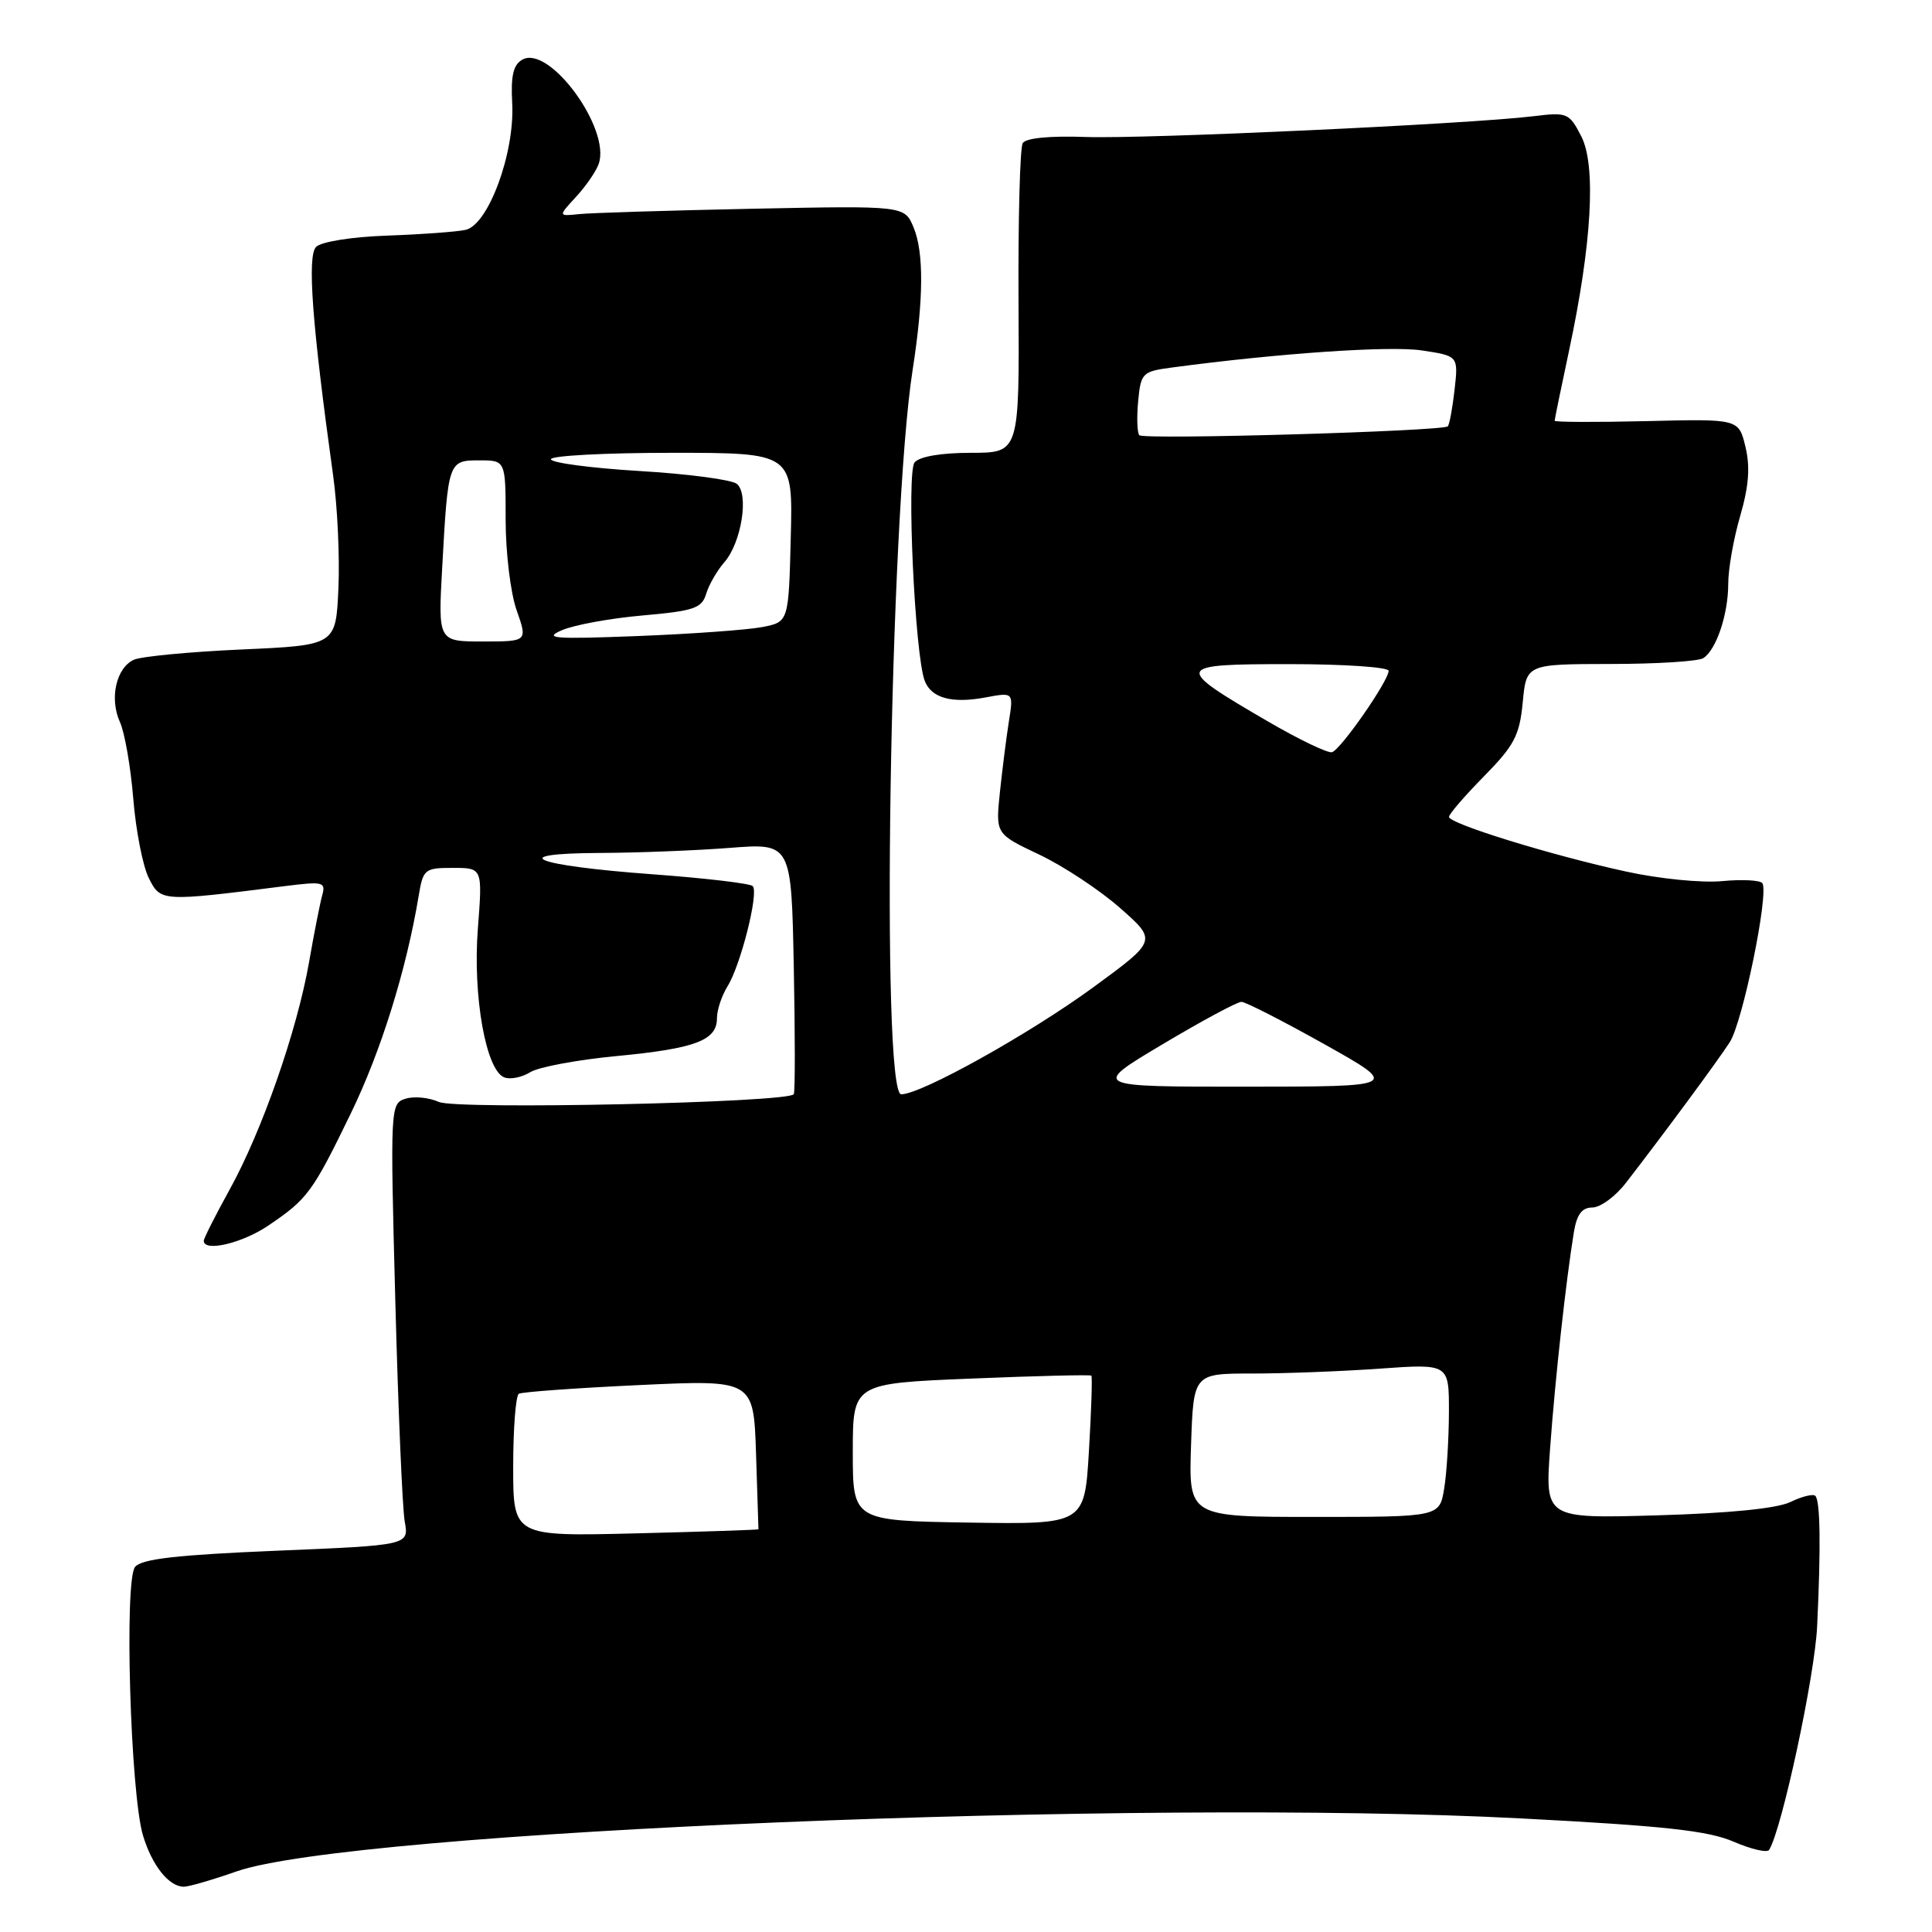 <?xml version="1.0" encoding="UTF-8" standalone="no"?>
<!DOCTYPE svg PUBLIC "-//W3C//DTD SVG 1.1//EN" "http://www.w3.org/Graphics/SVG/1.1/DTD/svg11.dtd" >
<svg xmlns="http://www.w3.org/2000/svg" xmlns:xlink="http://www.w3.org/1999/xlink" version="1.1" viewBox="0 0 256 256">
 <g >
 <path fill="currentColor"
d=" M 31.32 247.98 C 46.55 242.63 151.12 238.31 201.54 240.95 C 220.55 241.94 226.37 242.58 229.73 244.04 C 232.06 245.05 234.17 245.53 234.42 245.12 C 236.11 242.39 240.47 222.10 240.78 215.50 C 241.28 204.97 241.20 198.87 240.54 198.21 C 240.25 197.92 238.77 198.28 237.25 199.02 C 235.48 199.88 229.19 200.51 219.61 200.79 C 204.72 201.22 204.72 201.22 205.40 191.86 C 206.07 182.63 207.51 169.60 208.55 163.25 C 208.94 160.90 209.62 160.00 211.00 160.00 C 212.05 160.00 214.05 158.54 215.43 156.75 C 220.56 150.12 227.55 140.65 229.20 138.10 C 230.91 135.47 234.40 118.46 233.53 117.04 C 233.27 116.63 230.88 116.50 228.22 116.75 C 225.50 117.01 219.87 116.45 215.44 115.48 C 205.53 113.32 192.00 109.14 192.00 108.24 C 192.00 107.87 194.09 105.45 196.64 102.86 C 200.65 98.78 201.35 97.46 201.77 93.07 C 202.25 88.00 202.25 88.00 213.38 87.98 C 219.49 87.98 225.03 87.63 225.69 87.21 C 227.42 86.11 229.00 81.40 229.00 77.34 C 229.00 75.40 229.71 71.35 230.59 68.35 C 231.73 64.42 231.92 61.86 231.28 59.20 C 230.39 55.50 230.39 55.50 218.20 55.80 C 211.49 55.96 206.00 55.94 206.00 55.75 C 206.00 55.56 206.86 51.38 207.91 46.45 C 210.93 32.31 211.52 21.91 209.52 18.05 C 207.93 14.96 207.67 14.85 203.18 15.40 C 194.68 16.44 151.64 18.43 143.85 18.15 C 139.11 17.98 135.94 18.29 135.52 18.96 C 135.15 19.56 134.90 29.04 134.96 40.03 C 135.07 60.00 135.07 60.00 128.66 60.00 C 124.70 60.00 121.84 60.49 121.19 61.27 C 120.10 62.58 121.22 86.80 122.53 90.21 C 123.41 92.51 126.14 93.25 130.61 92.41 C 134.30 91.72 134.30 91.72 133.68 95.61 C 133.34 97.75 132.81 101.97 132.49 105.00 C 131.92 110.50 131.92 110.50 137.71 113.24 C 140.89 114.75 145.71 117.93 148.41 120.31 C 153.32 124.63 153.32 124.63 144.91 130.79 C 136.45 136.98 122.07 145.00 119.42 145.00 C 116.69 145.00 117.89 68.50 120.93 49.00 C 122.39 39.64 122.43 33.46 121.06 30.15 C 119.86 27.25 119.86 27.25 99.68 27.66 C 88.58 27.89 78.25 28.21 76.73 28.37 C 73.95 28.66 73.95 28.66 76.33 26.08 C 77.64 24.66 78.99 22.70 79.33 21.72 C 80.97 17.07 72.79 5.90 69.22 7.90 C 68.01 8.57 67.67 10.04 67.87 13.69 C 68.22 20.28 64.70 29.82 61.68 30.46 C 60.48 30.72 55.81 31.06 51.29 31.22 C 46.64 31.38 42.57 32.03 41.89 32.71 C 40.68 33.92 41.35 42.92 44.14 63.00 C 44.72 67.12 45.03 73.88 44.84 78.00 C 44.50 85.50 44.50 85.50 32.00 86.06 C 25.12 86.37 18.71 86.98 17.74 87.42 C 15.39 88.49 14.48 92.56 15.89 95.67 C 16.52 97.05 17.32 101.63 17.66 105.84 C 18.00 110.05 18.93 114.79 19.72 116.36 C 21.30 119.49 21.36 119.49 37.86 117.40 C 42.80 116.78 43.18 116.87 42.70 118.61 C 42.41 119.65 41.62 123.65 40.95 127.50 C 39.35 136.61 34.70 149.91 30.41 157.66 C 28.54 161.05 27.00 164.09 27.00 164.41 C 27.00 165.94 32.13 164.73 35.59 162.37 C 40.76 158.87 41.42 157.97 46.50 147.50 C 50.48 139.31 53.83 128.56 55.47 118.75 C 56.06 115.16 56.26 115.00 60.01 115.00 C 63.94 115.00 63.94 115.00 63.32 123.04 C 62.63 131.96 64.38 141.82 66.82 142.76 C 67.61 143.07 69.16 142.76 70.26 142.07 C 71.36 141.39 76.48 140.43 81.65 139.94 C 92.13 138.94 95.00 137.87 95.00 134.93 C 95.00 133.83 95.63 131.93 96.39 130.71 C 98.14 127.92 100.58 118.25 99.74 117.41 C 99.39 117.06 93.38 116.35 86.37 115.84 C 70.66 114.68 66.75 113.08 79.50 113.02 C 84.45 113.00 92.18 112.70 96.68 112.35 C 104.86 111.71 104.86 111.71 105.18 128.11 C 105.36 137.12 105.36 144.72 105.18 144.99 C 104.44 146.11 60.46 147.07 58.14 146.01 C 56.83 145.42 54.85 145.23 53.73 145.59 C 51.72 146.22 51.70 146.64 52.38 172.37 C 52.76 186.74 53.32 199.91 53.63 201.62 C 54.19 204.75 54.19 204.75 36.63 205.48 C 23.46 206.03 18.78 206.56 17.90 207.62 C 16.44 209.37 17.28 237.67 18.95 243.22 C 20.15 247.20 22.39 250.00 24.36 250.00 C 25.02 250.00 28.16 249.09 31.32 247.98 Z  M 68.00 194.35 C 68.00 189.27 68.34 184.92 68.75 184.68 C 69.16 184.44 76.33 183.92 84.68 183.53 C 99.86 182.82 99.86 182.82 100.18 192.66 C 100.36 198.07 100.50 202.56 100.50 202.64 C 100.50 202.71 93.19 202.96 84.25 203.18 C 68.00 203.58 68.00 203.58 68.00 194.35 Z  M 113.00 192.41 C 113.00 183.31 113.00 183.31 128.68 182.67 C 137.30 182.31 144.47 182.14 144.61 182.28 C 144.75 182.42 144.61 186.91 144.29 192.26 C 143.71 201.99 143.71 201.99 128.35 201.75 C 113.00 201.50 113.00 201.50 113.00 192.41 Z  M 157.82 191.50 C 158.14 182.00 158.14 182.00 165.91 182.00 C 170.19 182.00 177.81 181.71 182.85 181.35 C 192.00 180.70 192.00 180.70 191.99 187.10 C 191.98 190.62 191.70 195.19 191.36 197.25 C 190.74 201.00 190.74 201.00 174.12 201.00 C 157.50 201.00 157.50 201.00 157.82 191.50 Z  M 154.05 138.37 C 159.25 135.27 163.95 132.74 164.50 132.75 C 165.05 132.76 170.00 135.29 175.50 138.37 C 185.50 143.98 185.50 143.98 165.05 143.99 C 144.60 144.00 144.60 144.00 154.05 138.37 Z  M 167.93 95.55 C 155.45 88.28 155.56 88.00 170.88 88.00 C 178.09 88.00 184.00 88.40 184.00 88.89 C 184.00 90.21 177.66 99.33 176.50 99.67 C 175.95 99.83 172.09 97.98 167.93 95.55 Z  M 58.59 75.25 C 59.37 61.10 59.40 61.00 63.52 61.00 C 67.00 61.00 67.00 61.00 67.00 68.87 C 67.00 73.21 67.65 78.60 68.46 80.87 C 69.91 85.00 69.91 85.00 63.98 85.00 C 58.05 85.00 58.05 85.00 58.59 75.25 Z  M 74.47 83.50 C 76.10 82.80 80.92 81.92 85.17 81.55 C 91.96 80.95 92.99 80.60 93.57 78.69 C 93.93 77.48 95.02 75.60 95.98 74.50 C 98.24 71.92 99.27 65.47 97.64 64.12 C 96.97 63.56 91.15 62.79 84.71 62.41 C 78.27 62.02 73.00 61.32 73.00 60.85 C 73.00 60.38 80.21 60.00 89.03 60.00 C 105.07 60.00 105.07 60.00 104.78 71.21 C 104.50 82.41 104.50 82.41 101.00 83.09 C 99.08 83.46 91.65 84.00 84.50 84.28 C 73.34 84.71 71.92 84.60 74.47 83.50 Z  M 150.97 57.67 C 150.68 57.36 150.61 55.34 150.81 53.18 C 151.17 49.40 151.35 49.22 155.34 48.69 C 169.48 46.80 184.17 45.80 188.37 46.43 C 193.24 47.16 193.24 47.16 192.74 51.63 C 192.46 54.09 192.06 56.27 191.84 56.49 C 191.19 57.14 151.54 58.29 150.97 57.67 Z "/>
</g>
</svg>